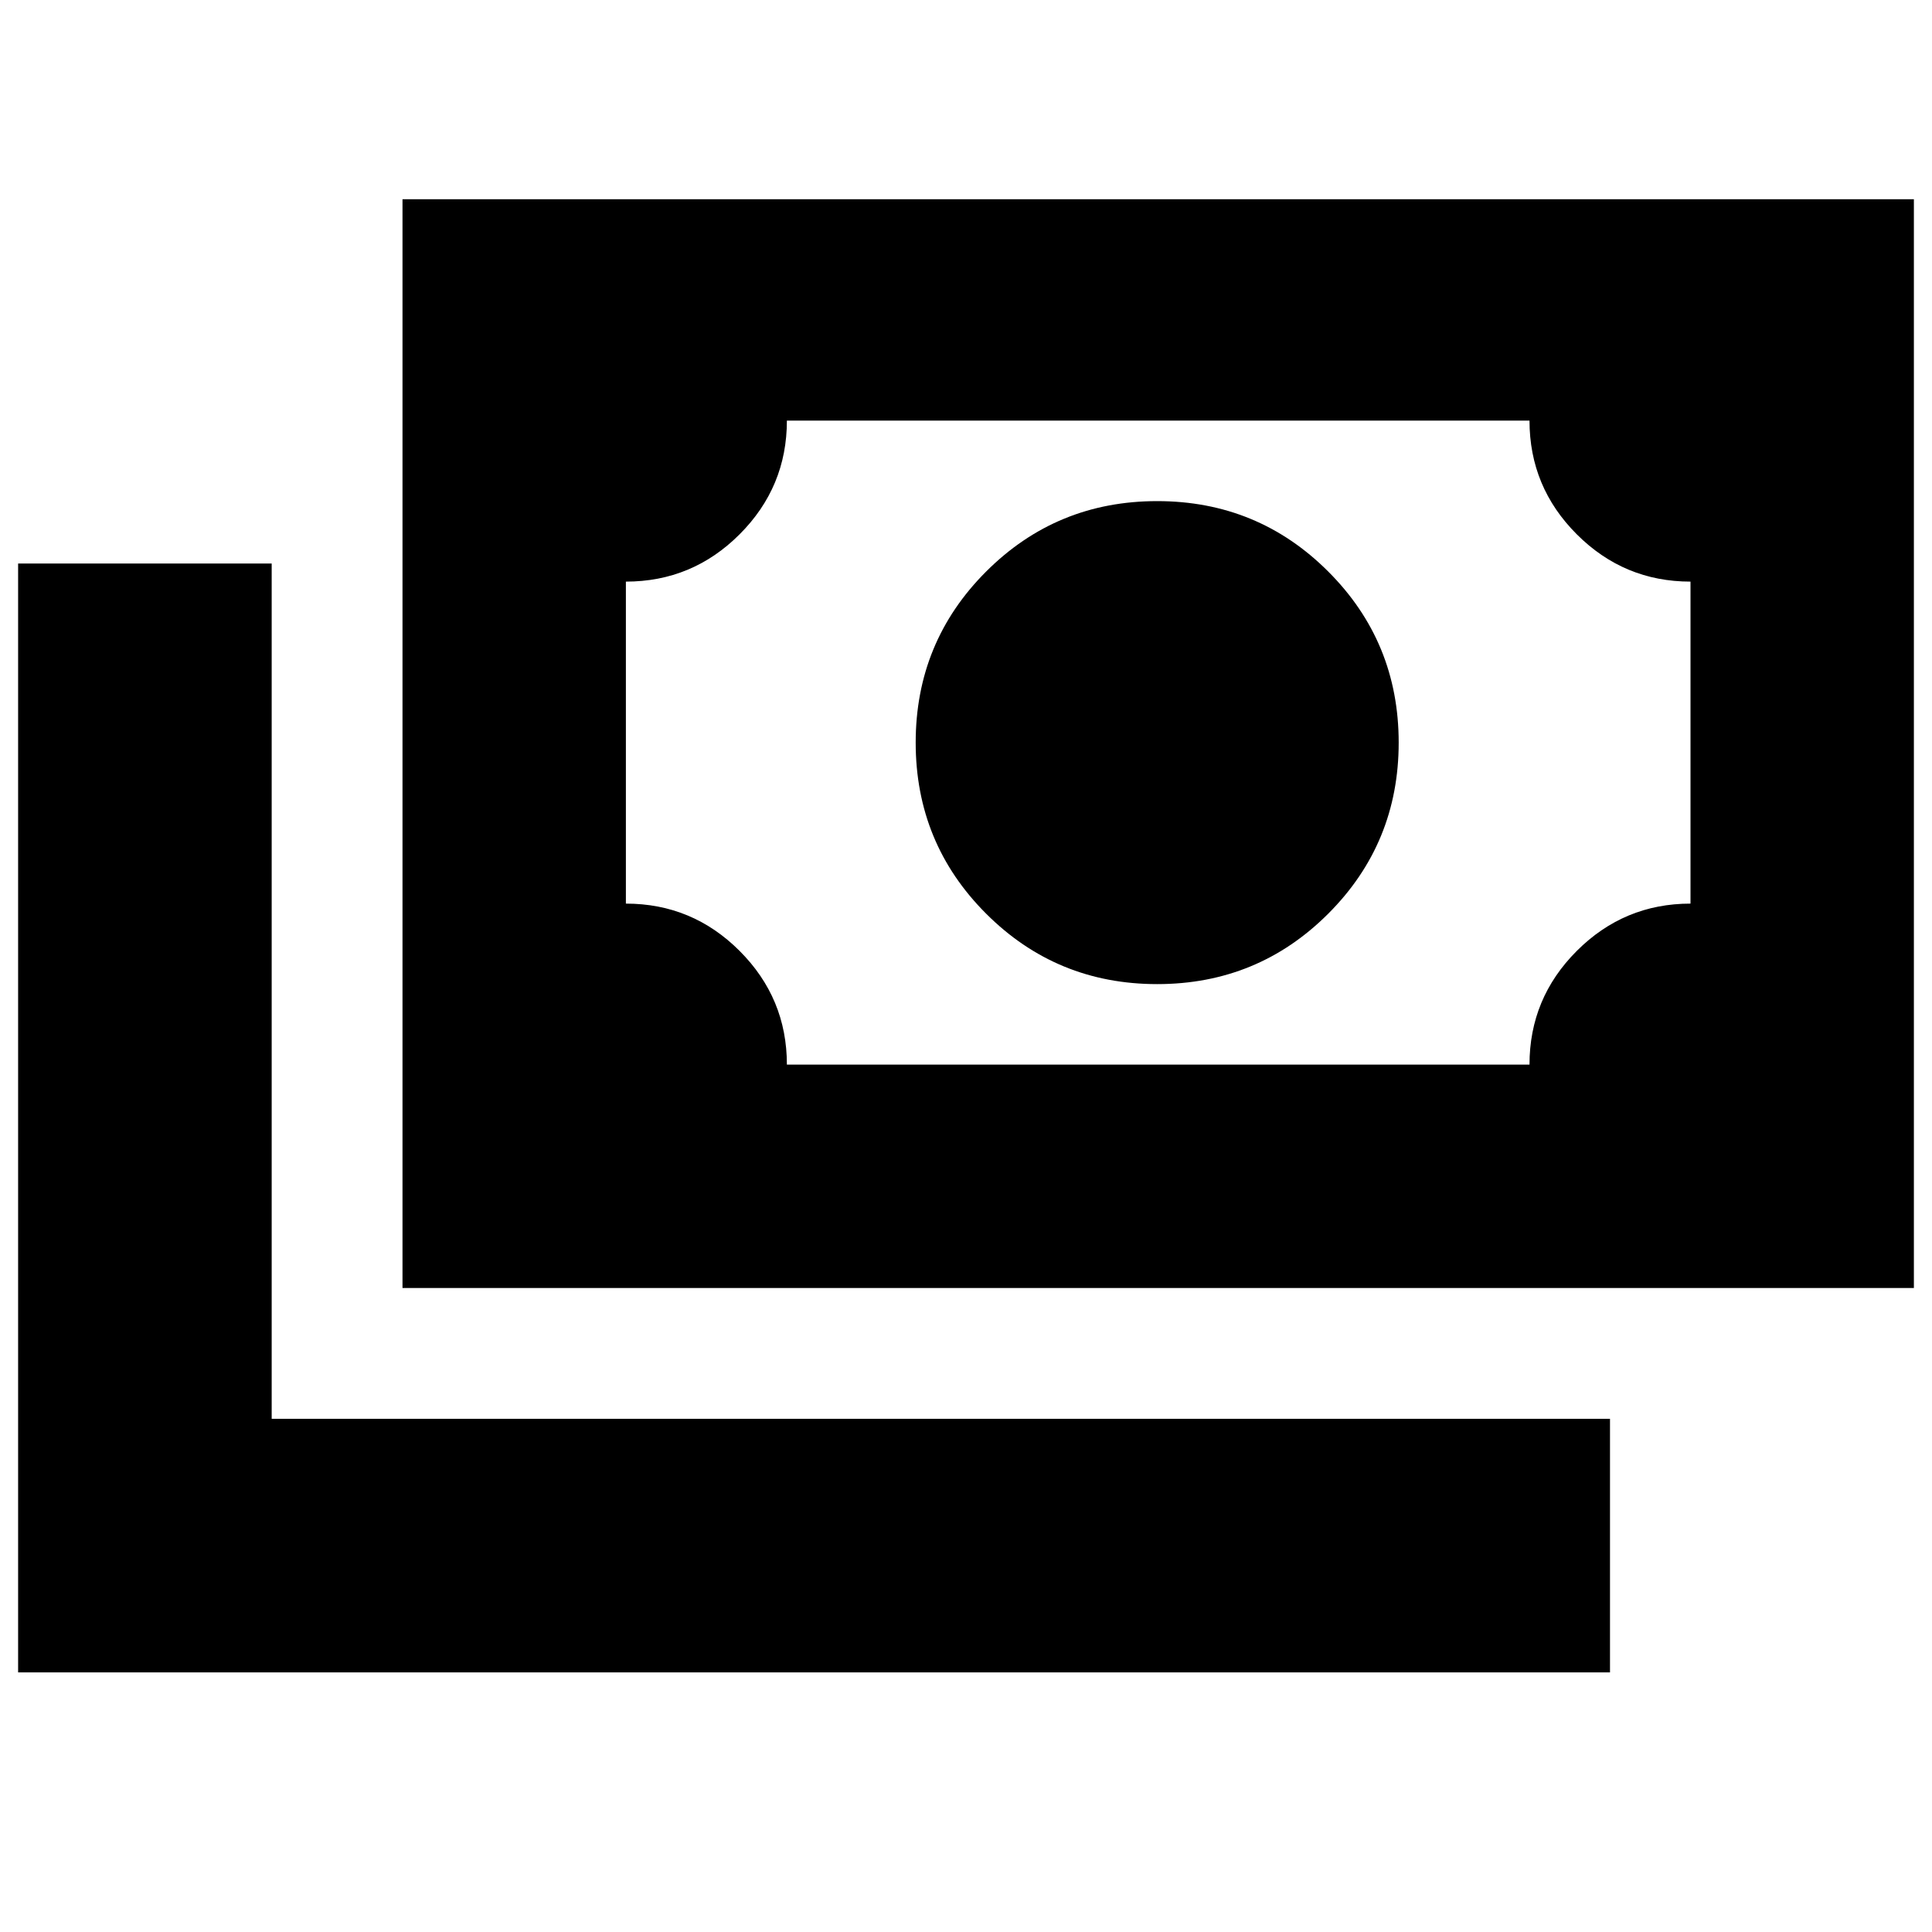 <svg xmlns="http://www.w3.org/2000/svg" height="24" viewBox="0 -960 960 960" width="24"><path d="M575-471q-50 0-85-35t-35-85q0-50 35-85t85-35q50 0 85 35t35 85q0 50-35 85t-85 35ZM200-320v-541h751v541H200Zm191-111h369q0-33 23.5-56.5T840-511v-160q-33 0-56.5-23.5T760-751H391q0 33-23.5 56.5T311-671v160q33 0 56.5 23.5T391-431ZM9-129v-551h126v425h665v126H9Zm302-302v-320 320Z"/></svg>